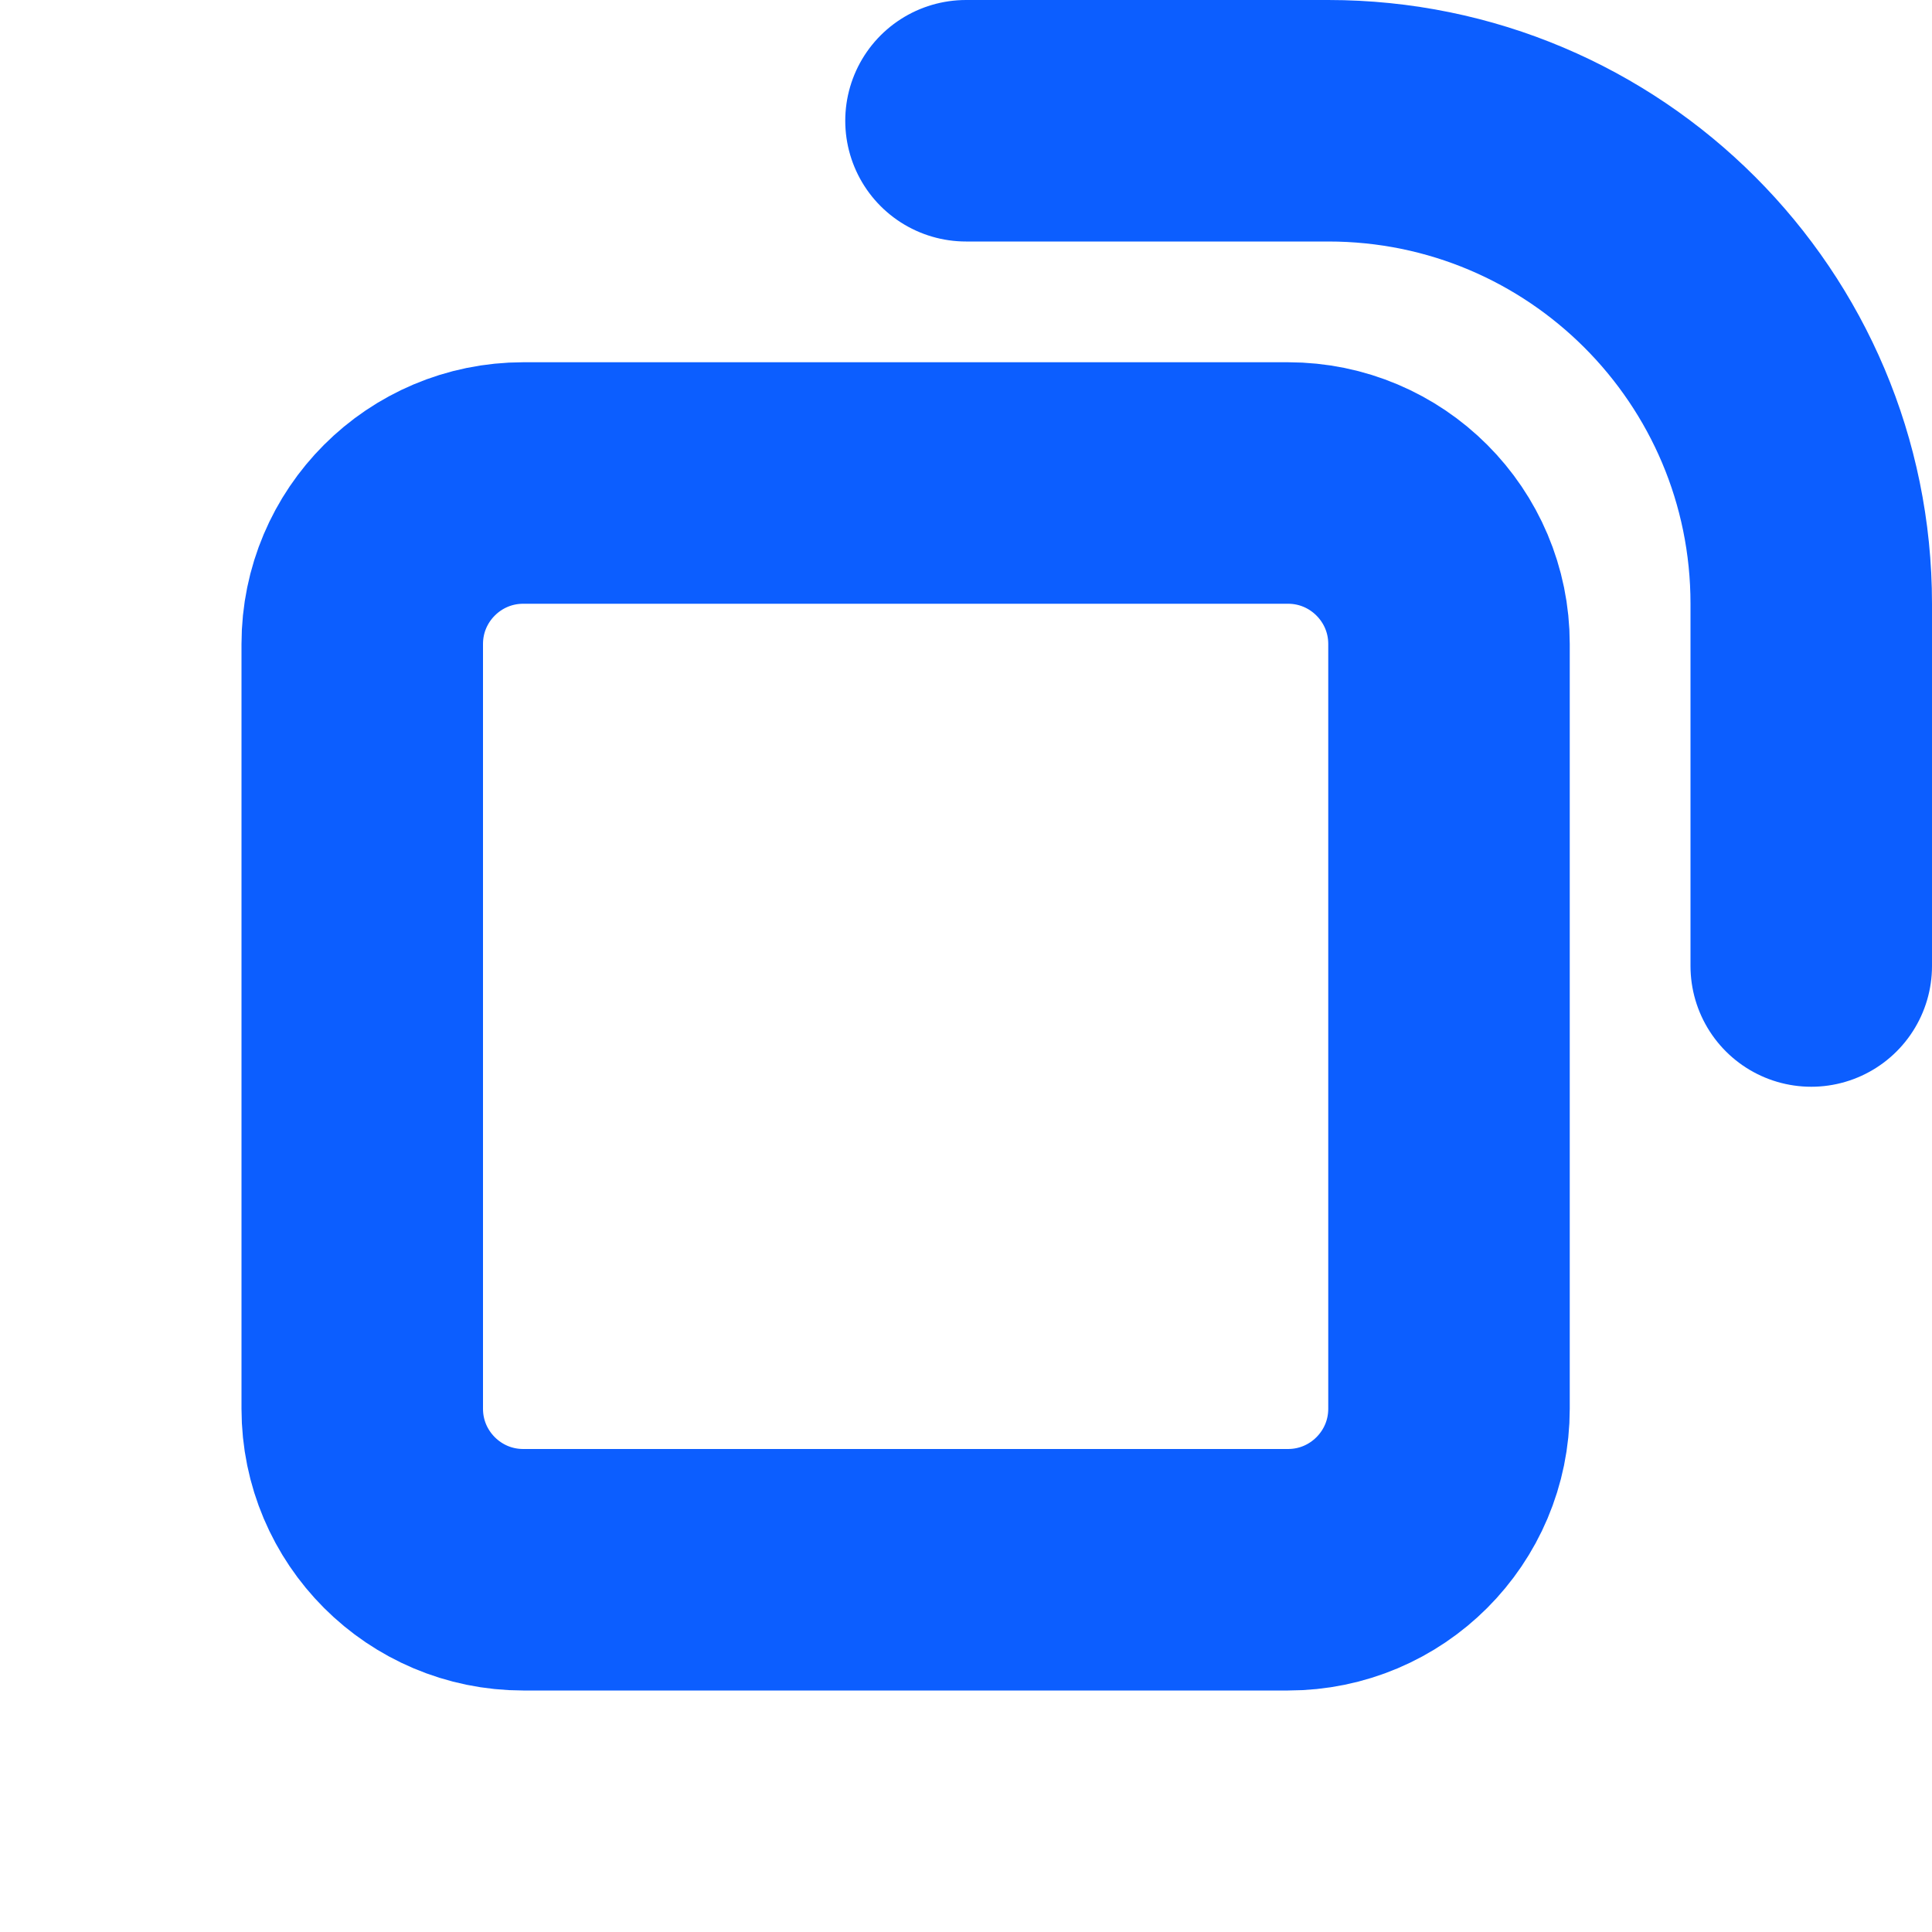 <svg width="12" height="12" viewBox="0 0 12 12" fill="none" xmlns="http://www.w3.org/2000/svg">
<path d="M2.25 8.75V4C2.25 3.448 2.698 3 3.25 3H8C8.552 3 9 3.448 9 4V8.75C9 9.302 8.552 9.75 8 9.75H3.25C2.698 9.75 2.25 9.302 2.25 8.75Z" stroke="#0C5EFF" stroke-width="1.5"/>
<path d="M6 0.75H8.25C9.907 0.75 11.25 2.093 11.25 3.75V6" stroke="#0C5EFF" stroke-width="1.5" stroke-linecap="round"/>
</svg>
